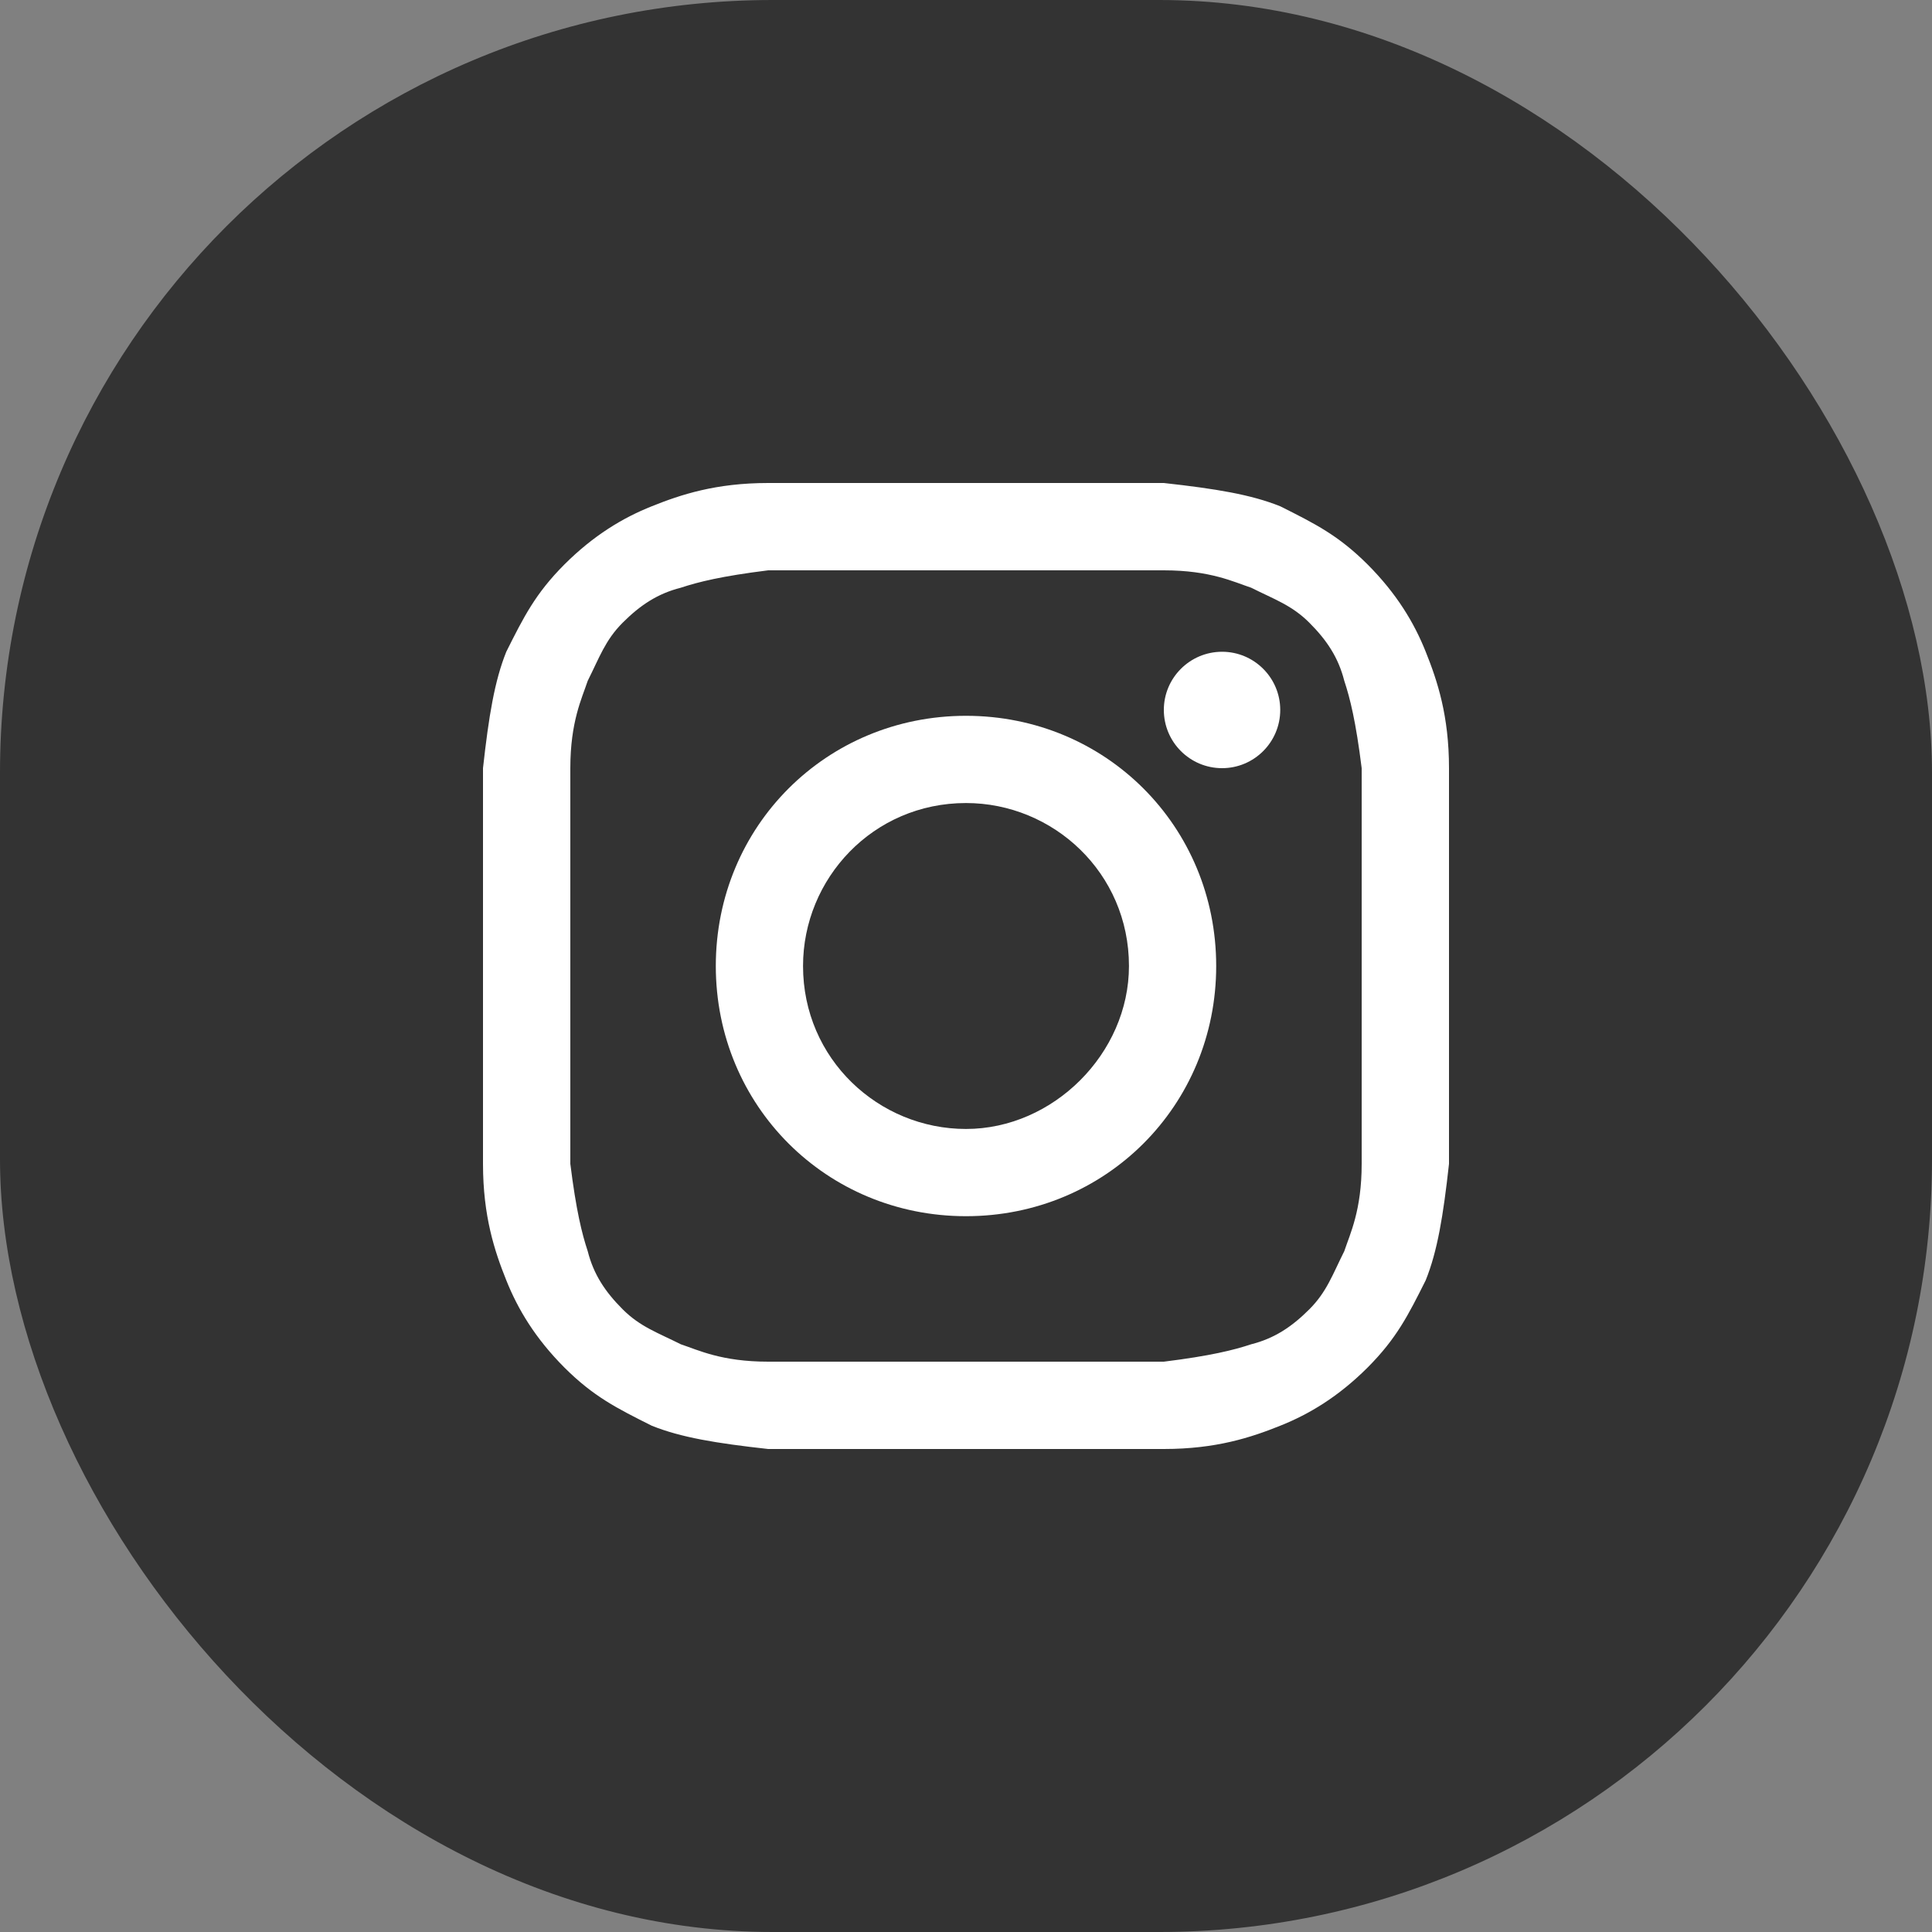 <svg width="20" height="20" viewBox="0 0 20 20" fill="none" xmlns="http://www.w3.org/2000/svg">
<rect x="0" y="0" width="20" height="20" fill="#808080" stroke="none"/>
<g id="socials">
<rect id="Rectangle 1" width="20" height="20" rx="8" fill="#333333"/>
<g id="instagram">
<path d="M10 5.904C11.325 5.904 11.506 5.904 12.048 5.904C12.53 5.904 12.771 6.024 12.952 6.084C13.193 6.205 13.373 6.265 13.554 6.446C13.735 6.627 13.855 6.807 13.916 7.048C13.976 7.229 14.036 7.47 14.096 7.952C14.096 8.494 14.096 8.614 14.096 10C14.096 11.386 14.096 11.506 14.096 12.048C14.096 12.53 13.976 12.771 13.916 12.952C13.795 13.193 13.735 13.373 13.554 13.554C13.373 13.735 13.193 13.855 12.952 13.916C12.771 13.976 12.53 14.036 12.048 14.096C11.506 14.096 11.386 14.096 10 14.096C8.614 14.096 8.494 14.096 7.952 14.096C7.47 14.096 7.229 13.976 7.048 13.916C6.807 13.795 6.627 13.735 6.446 13.554C6.265 13.373 6.145 13.193 6.084 12.952C6.024 12.771 5.964 12.53 5.904 12.048C5.904 11.506 5.904 11.386 5.904 10C5.904 8.614 5.904 8.494 5.904 7.952C5.904 7.47 6.024 7.229 6.084 7.048C6.205 6.807 6.265 6.627 6.446 6.446C6.627 6.265 6.807 6.145 7.048 6.084C7.229 6.024 7.47 5.964 7.952 5.904C8.494 5.904 8.675 5.904 10 5.904ZM10 5C8.614 5 8.494 5 7.952 5C7.41 5 7.048 5.12 6.747 5.241C6.446 5.361 6.145 5.542 5.843 5.843C5.542 6.145 5.422 6.386 5.241 6.747C5.12 7.048 5.06 7.41 5 7.952C5 8.494 5 8.675 5 10C5 11.386 5 11.506 5 12.048C5 12.59 5.12 12.952 5.241 13.253C5.361 13.554 5.542 13.855 5.843 14.157C6.145 14.458 6.386 14.578 6.747 14.759C7.048 14.88 7.41 14.94 7.952 15C8.494 15 8.675 15 10 15C11.325 15 11.506 15 12.048 15C12.59 15 12.952 14.88 13.253 14.759C13.554 14.639 13.855 14.458 14.157 14.157C14.458 13.855 14.578 13.614 14.759 13.253C14.88 12.952 14.94 12.59 15 12.048C15 11.506 15 11.325 15 10C15 8.675 15 8.494 15 7.952C15 7.41 14.88 7.048 14.759 6.747C14.639 6.446 14.458 6.145 14.157 5.843C13.855 5.542 13.614 5.422 13.253 5.241C12.952 5.12 12.59 5.06 12.048 5C11.506 5 11.386 5 10 5Z" fill="white"/>
<path d="M10 7.41C8.554 7.41 7.41 8.554 7.41 10C7.41 11.446 8.554 12.59 10 12.59C11.446 12.59 12.59 11.446 12.59 10C12.59 8.554 11.446 7.41 10 7.41ZM10 11.687C9.096 11.687 8.313 10.964 8.313 10C8.313 9.096 9.036 8.313 10 8.313C10.904 8.313 11.687 9.036 11.687 10C11.687 10.904 10.904 11.687 10 11.687Z" fill="white"/>
<path d="M12.651 7.952C12.983 7.952 13.253 7.682 13.253 7.349C13.253 7.017 12.983 6.747 12.651 6.747C12.318 6.747 12.048 7.017 12.048 7.349C12.048 7.682 12.318 7.952 12.651 7.952Z" fill="white"/>
</g>
</g>
</svg>
